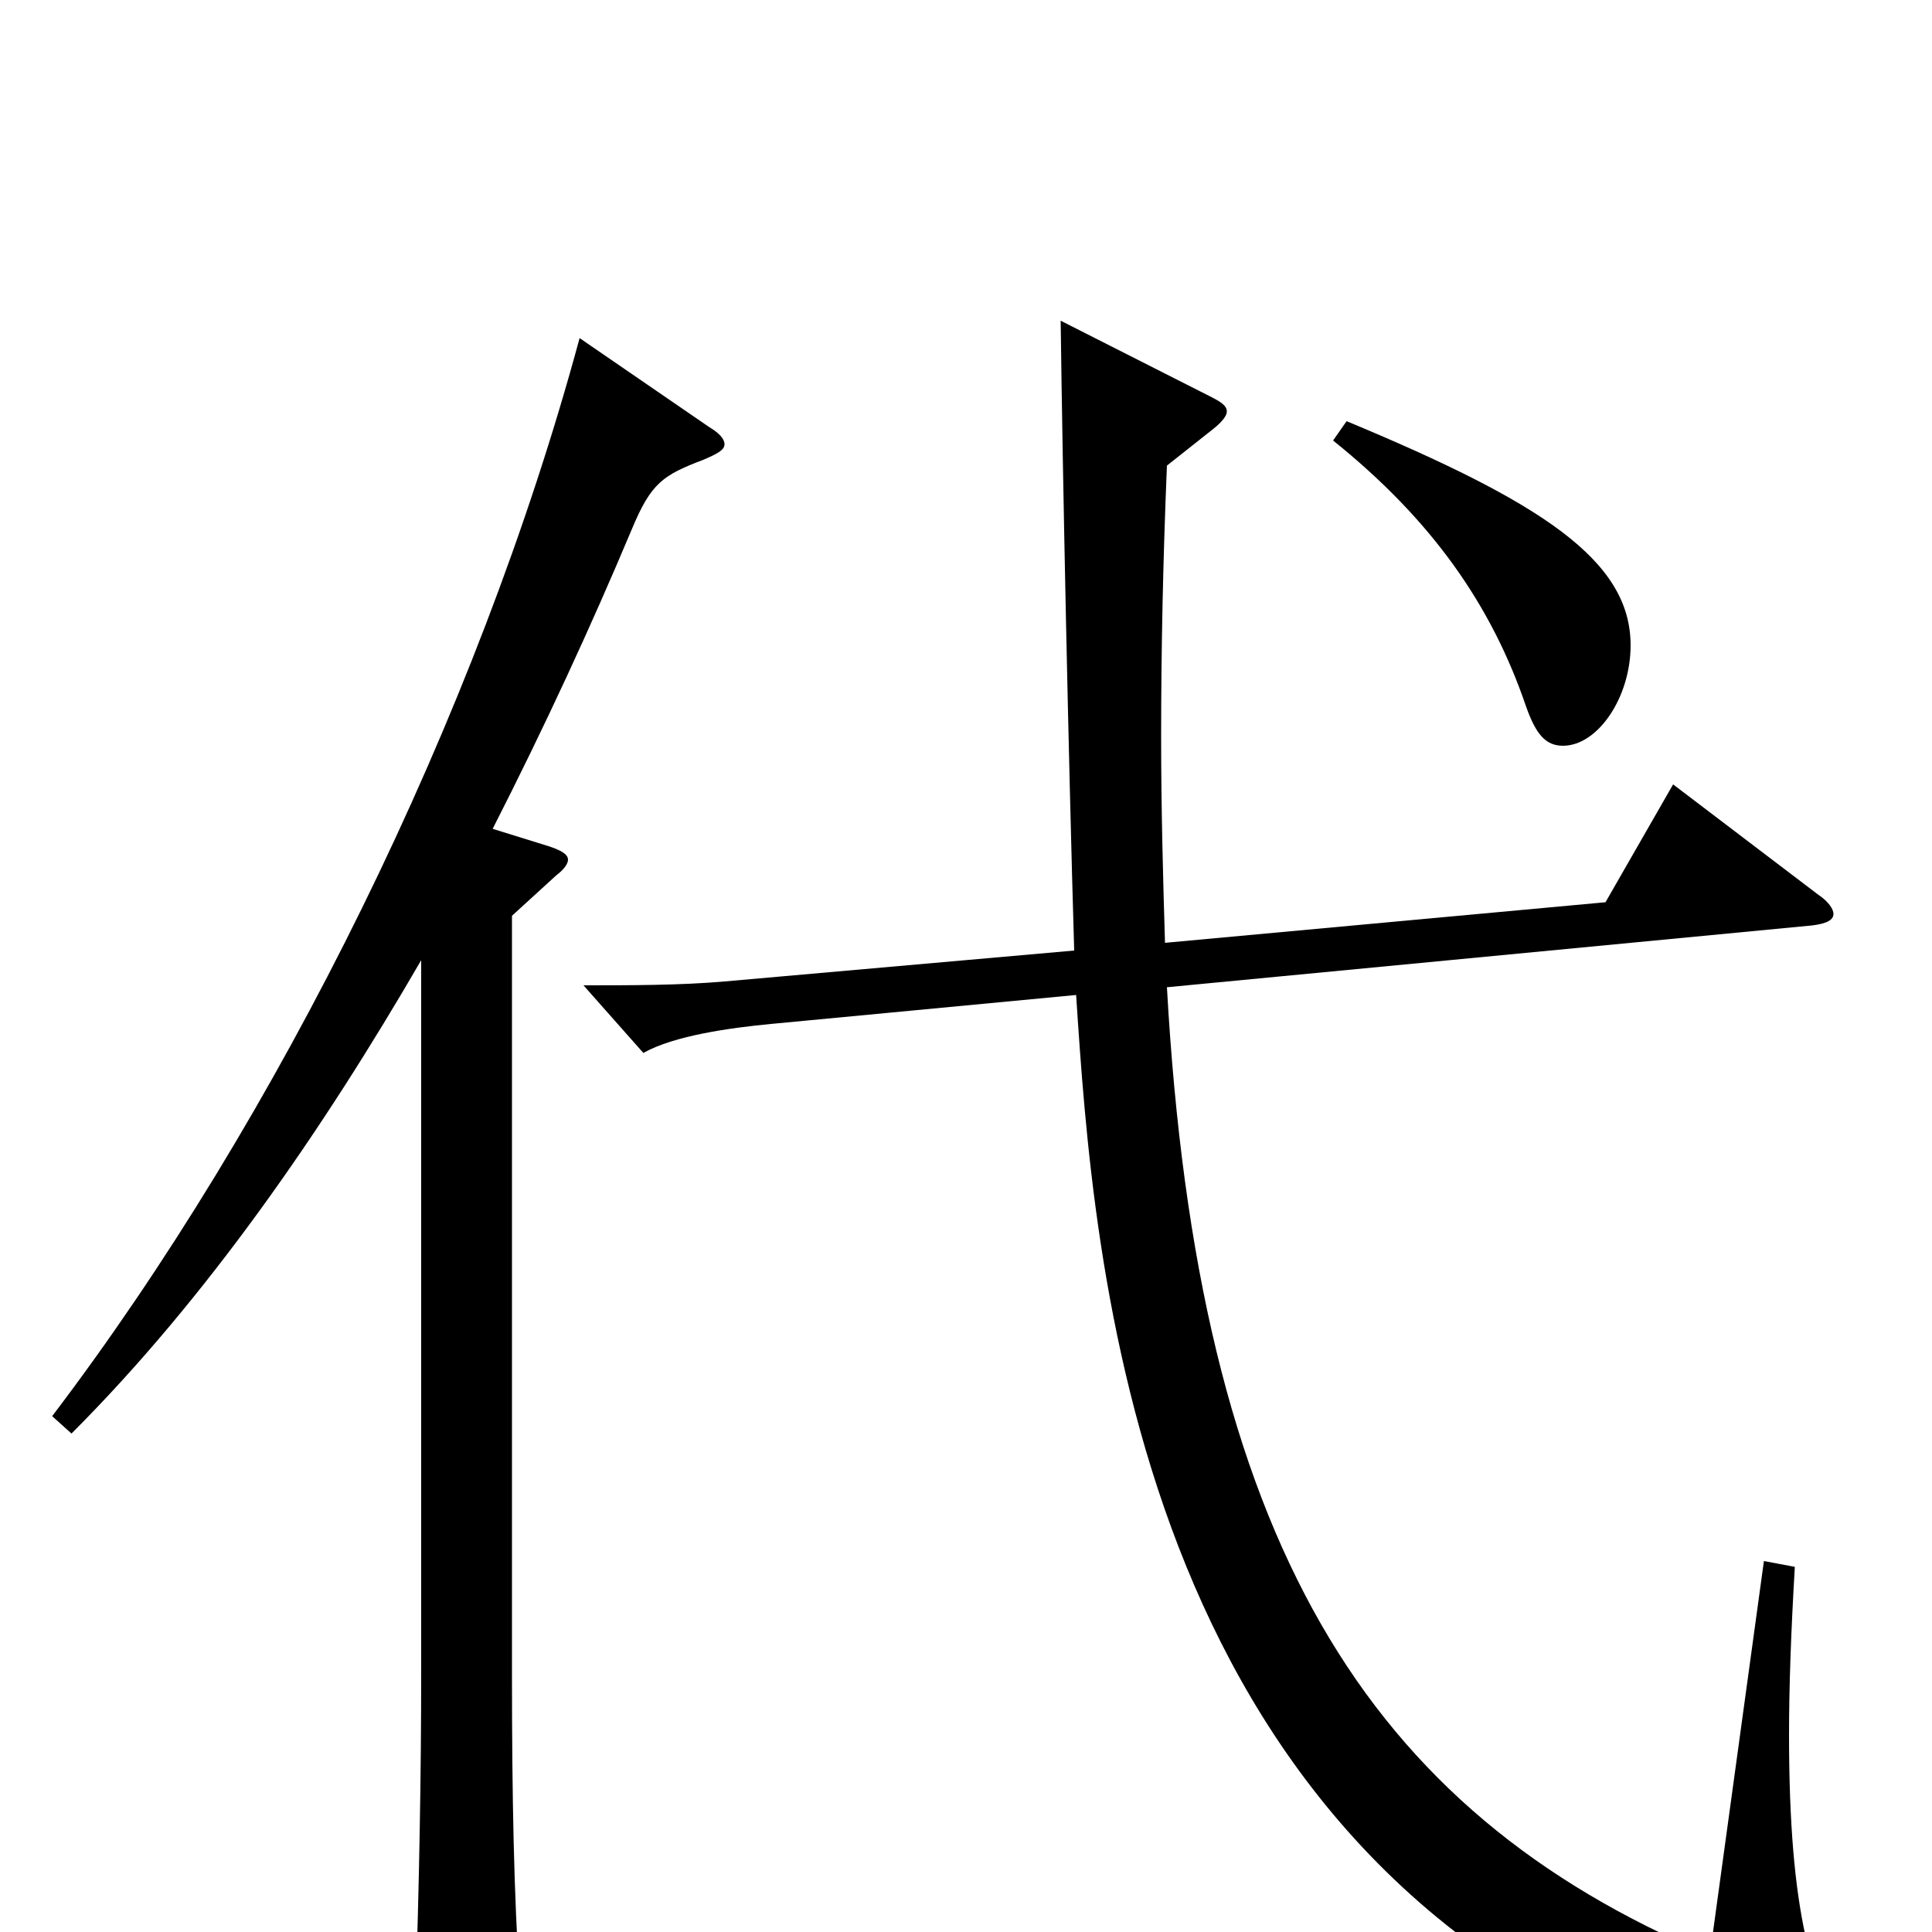 <svg xmlns="http://www.w3.org/2000/svg" viewBox="0 -1000 1000 1000">
	<path fill="#000000" d="M690 -772C741 -731 772 -687 790 -634C795 -620 800 -614 809 -614C827 -614 844 -639 844 -666C844 -710 798 -740 697 -782ZM300 -825C247 -629 144 -421 27 -267L37 -258C107 -328 167 -415 218 -503V-134C218 -82 217 -25 215 34V43C215 60 217 66 224 66C229 66 236 64 245 60C265 51 269 48 269 33V26C266 -19 265 -70 265 -132V-526L288 -547C292 -550 294 -553 294 -555C294 -558 290 -560 284 -562L255 -571C282 -624 306 -676 327 -726C337 -750 343 -754 364 -762C371 -765 375 -767 375 -770C375 -773 372 -776 367 -779ZM913 -192L885 12C707 -63 620 -203 604 -489L938 -521C946 -522 949 -524 949 -527C949 -529 947 -533 941 -537L866 -594L831 -533L603 -512C602 -545 601 -581 601 -619C601 -664 602 -711 604 -759L628 -778C633 -782 635 -785 635 -787C635 -790 632 -792 626 -795L549 -834C550 -754 553 -609 556 -508L375 -492C352 -490 327 -490 302 -490L333 -455C349 -464 378 -468 399 -470L557 -485C566 -348 586 -43 867 63C901 76 930 82 949 82C956 82 962 76 962 69C962 65 961 62 958 58C938 30 926 -10 926 -102C926 -127 927 -155 929 -189Z"/>
</svg>